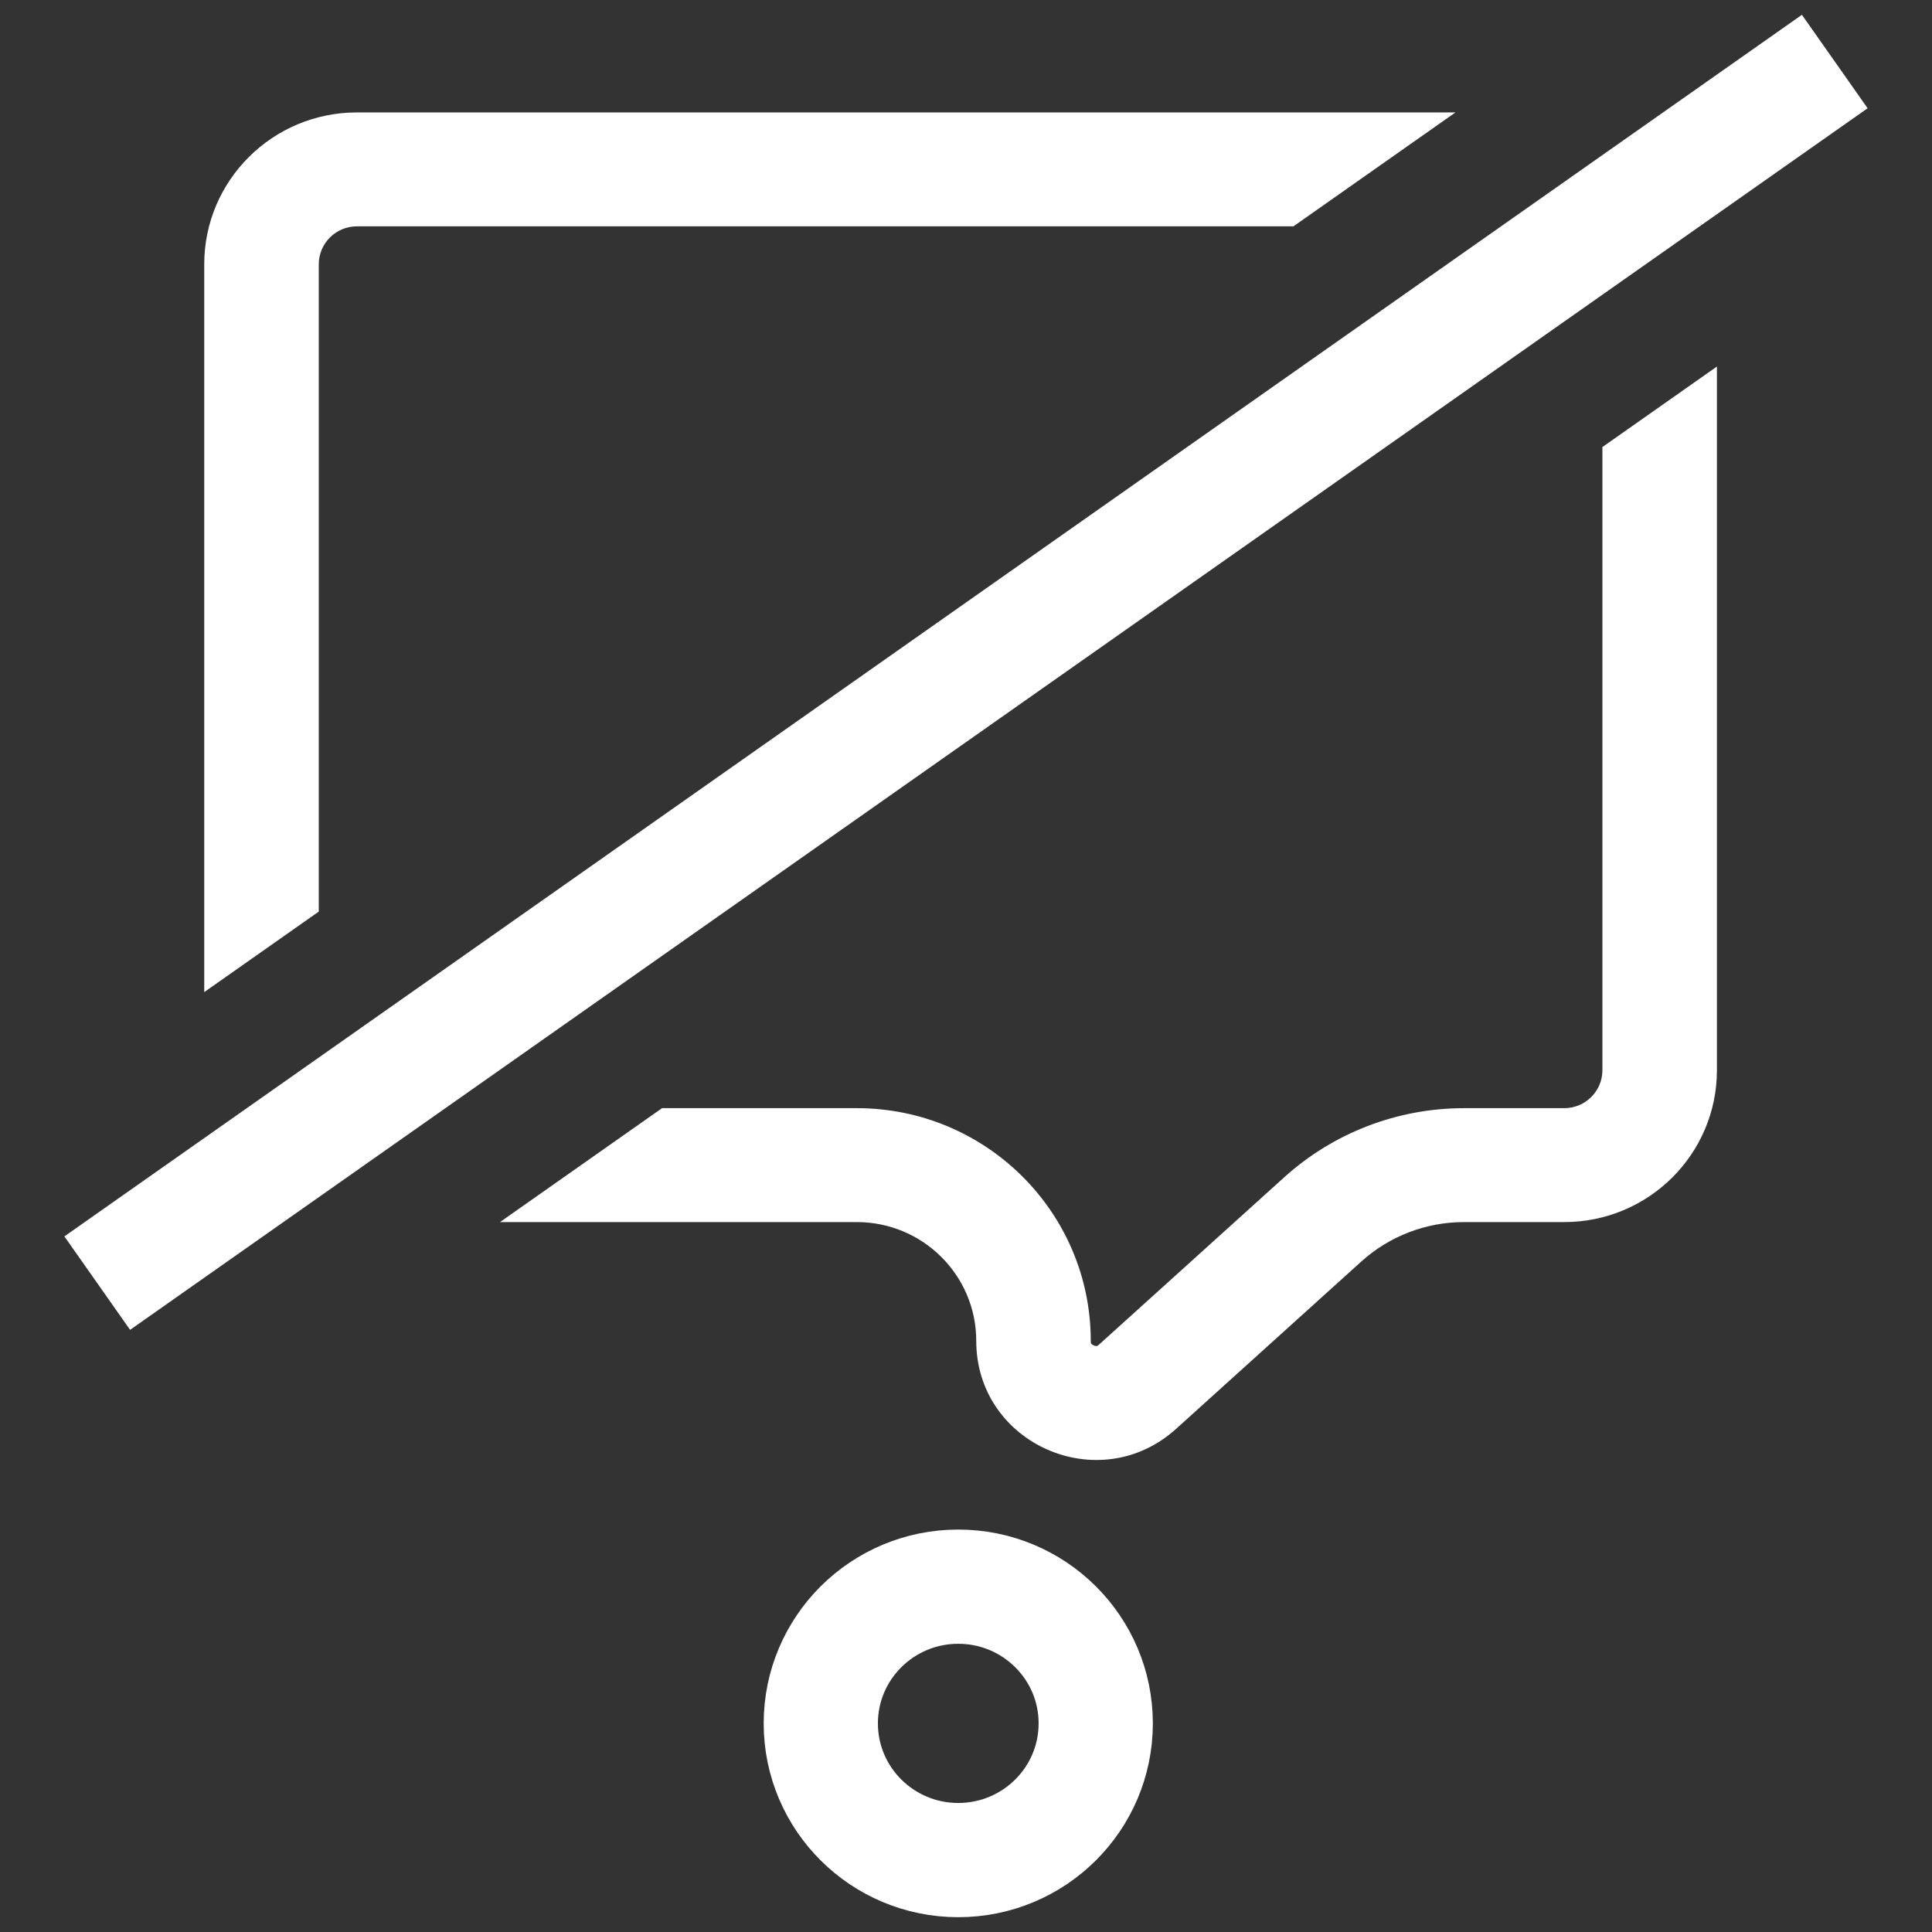 <?xml version="1.0" encoding="UTF-8" standalone="no"?>
<svg
   width="128"
   height="128"
   viewBox="0 0 128 128"
   fill="none"
   version="1.1"
   id="svg8"
   sodipodi:docname="AnnotationVisability_Hidden_V2.svg"
   inkscape:version="1.1.1 (3bf5ae0d25, 2021-09-20)"
   xmlns:inkscape="http://www.inkscape.org/namespaces/inkscape"
   xmlns:sodipodi="http://sodipodi.sourceforge.net/DTD/sodipodi-0.dtd"
   xmlns="http://www.w3.org/2000/svg"
   xmlns:svg="http://www.w3.org/2000/svg">
  <rect x="0" y="0" width="128" height="128" fill="#333333" stroke="none"/>
  <defs
     id="defs12" />
  <sodipodi:namedview
     id="namedview10"
     pagecolor="#ffffff"
     bordercolor="#666666"
     borderopacity="1.0"
     inkscape:pageshadow="2"
     inkscape:pageopacity="0.0"
     inkscape:pagecheckerboard="true"
     showgrid="false"
     inkscape:zoom="3.9019608"
     inkscape:cx="55.741206"
     inkscape:cy="60.994975"
     inkscape:window-width="1920"
     inkscape:window-height="1000"
     inkscape:window-x="-11"
     inkscape:window-y="-11"
     inkscape:window-maximized="1"
     inkscape:current-layer="svg8" />
  <path
     d="m 72.595,114.178 c 0,5.002 -4.077,9.057 -9.108,9.057 -5.03,0 -9.107,-4.055 -9.107,-9.057 0,-5.001 4.077,-9.057 9.107,-9.057 5.03,0 9.108,4.055 9.108,9.057 z"
     stroke="#D9D9D9"
     stroke-width="7.568"
     id="path2"
     style="stroke:#ffffff" />
  <path
     fill-rule="evenodd"
     clip-rule="evenodd"
     d="M 33.132,80.966 H 56.764 c 4.372,0 7.916,3.525 7.915,7.873 0,6.834 8.152,10.423 13.238,5.828 l 12.272,-11.087 c 1.862,-1.682 4.287,-2.614 6.802,-2.614 h 6.643 c 5.588,0 10.117,-4.505 10.117,-10.063 V 24.285 l -5e-4,5.05e-4 v -0.002 l -7.587,5.334 V 70.903 c 0,1.389 -1.132,2.516 -2.529,2.516 h -6.643 c -4.402,0 -8.646,1.631 -11.904,4.575 L 72.815,89.081 c -0.075,0.068 -0.119,0.089 -0.127,0.092 -0.01,0.004 -0.014,0.006 -0.021,0.006 -0.021,0.003 -0.098,0.005 -0.205,-0.042 -0.106,-0.047 -0.157,-0.105 -0.169,-0.122 -0.004,-0.006 -0.006,-0.01 -0.01,-0.02 -0.002,-0.008 -0.016,-0.054 -0.017,-0.155 C 72.267,80.322 65.326,73.418 56.763,73.418 H 43.863 l -10.729,7.543 h 0.003 z M 21.119,60.395 l -7.588,5.335 2.28e-4,-48.218 c 2.5e-5,-5.558 4.53,-10.063 10.117,-10.063 l 72.78,-4.03e-4 -10.735,7.547 -62.045,3.27e-4 c -1.397,0 -2.529,1.126 -2.529,2.516 z"
     fill="#D9D9D9"
     id="path4"
     style="fill:#ffffff;stroke-width:2.523" />
  <path
     d="M 6.442,85.01 121.558,4.076"
     stroke="#D9D9D9"
     stroke-width="7.568"
     id="path6"
     style="stroke:#ffffff" />
</svg>
